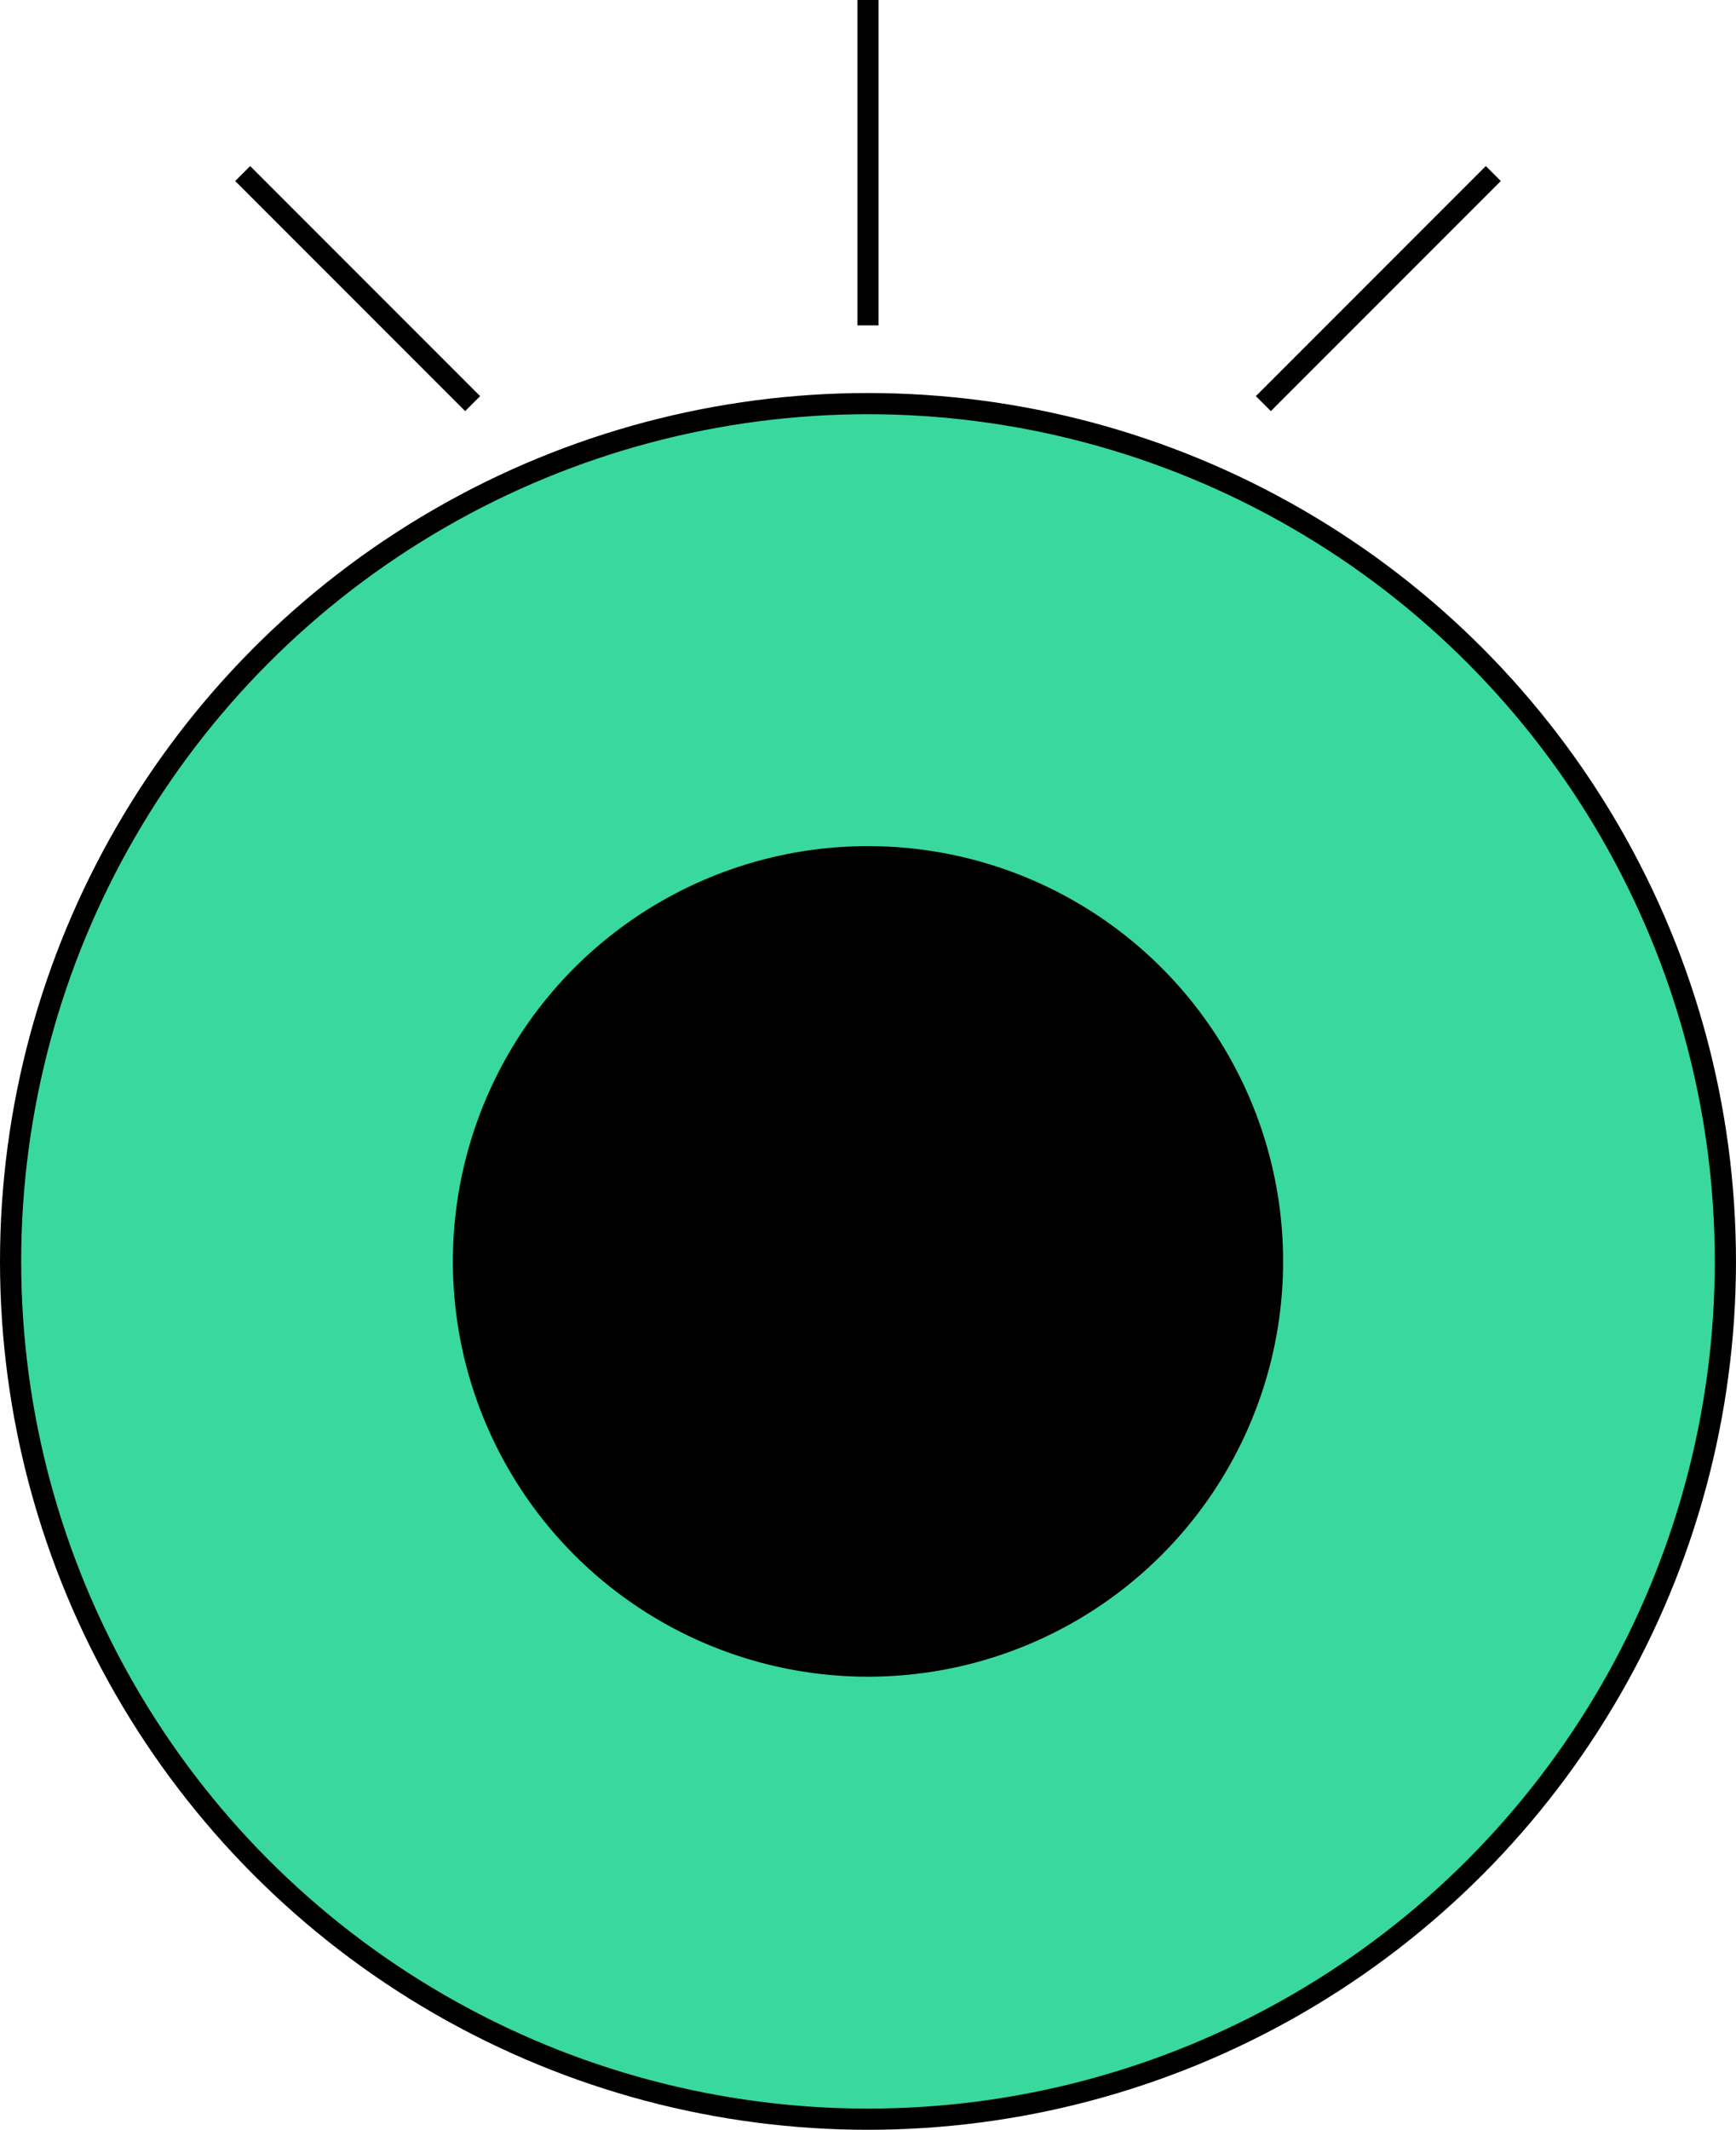 <svg xmlns="http://www.w3.org/2000/svg" width="81.955" height="100.5" viewBox="0 0 81.955 100.5"><defs><style>.a{fill:#39d89e;}.a,.b{stroke:#000;stroke-miterlimit:10;}.b{fill:none;}</style></defs><g transform="translate(-981.362 -239.607)"><circle class="a" cx="40.477" cy="40.477" r="40.477" transform="translate(981.862 258.653)"/><circle cx="19.597" cy="19.597" r="19.597" transform="translate(1002.742 279.533)"/><line class="b" y1="15.354" transform="translate(1022.339 239.607)"/><line class="b" y1="10.857" x2="10.857" transform="translate(1041.004 247.796)"/><line class="b" x1="10.857" y1="10.857" transform="translate(992.818 247.796)"/></g></svg>